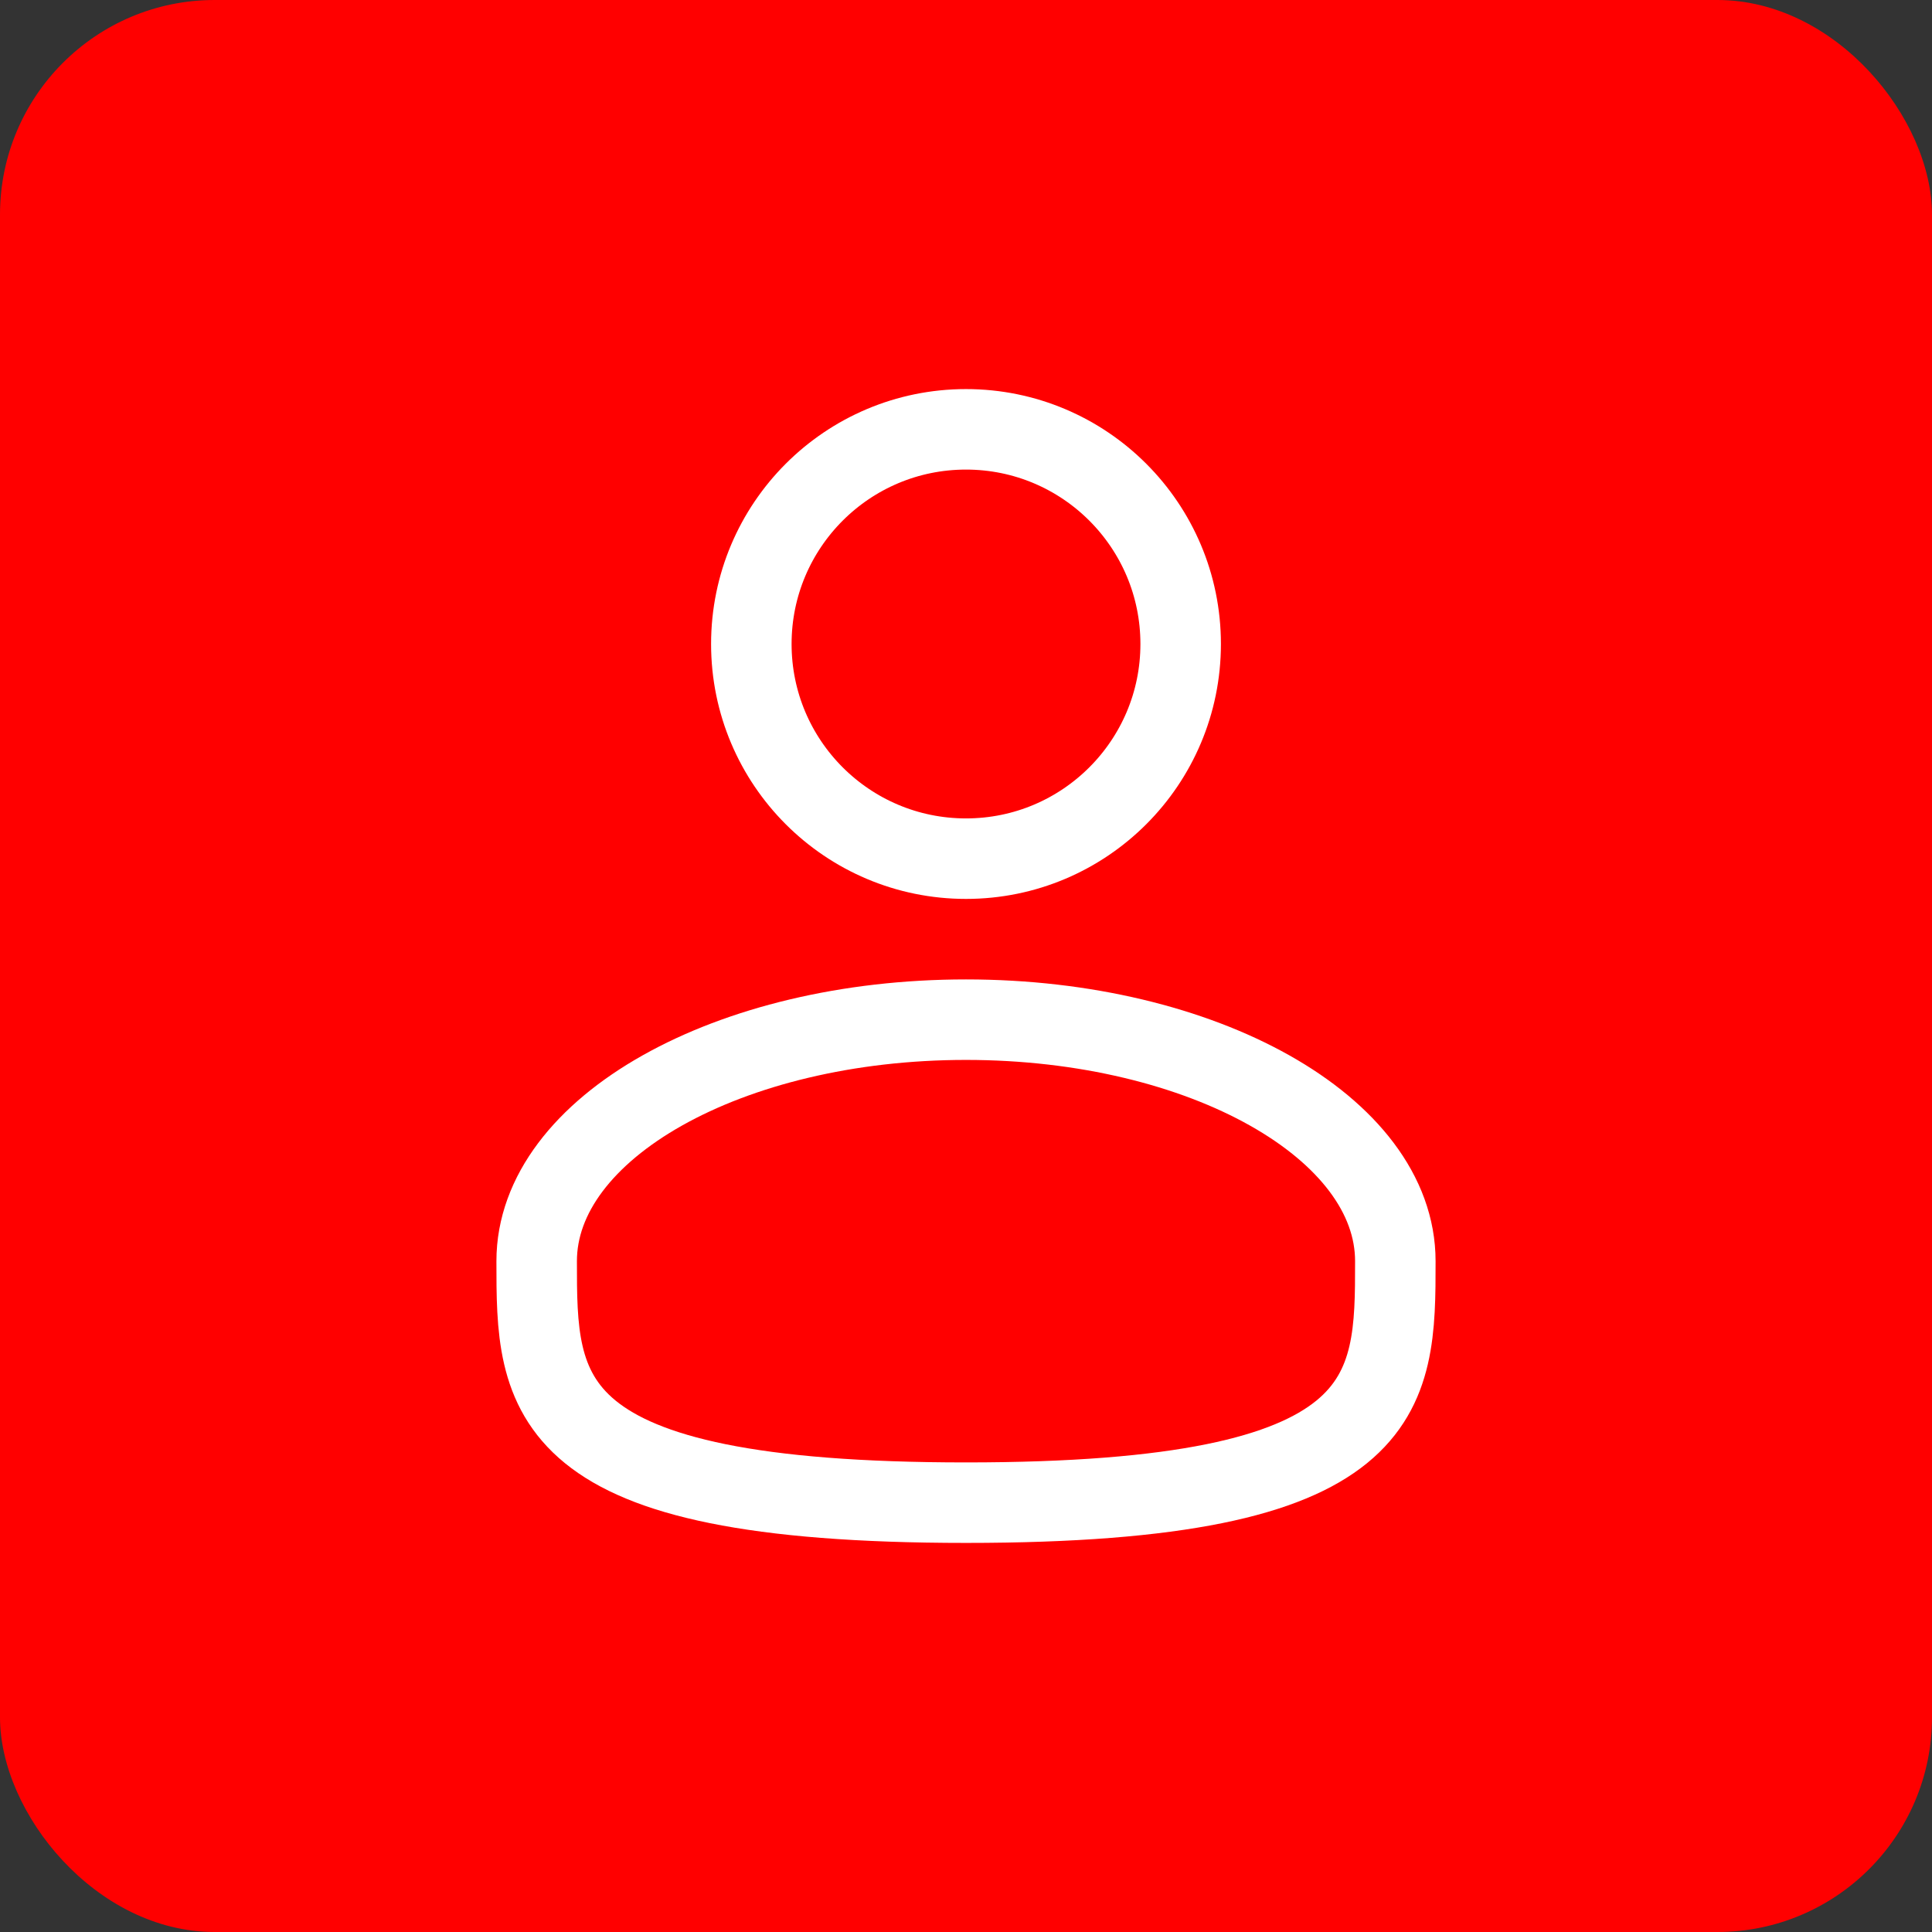 <svg width="36" height="36" viewBox="0 0 36 36" fill="none" xmlns="http://www.w3.org/2000/svg">
<rect x="0" y="0" width="36" height="36" fill="#333333" stroke="none"/>
<rect width="36" height="36" rx="4" fill="#FF0000"/>
<path d="M18 16C20.209 16 22 14.209 22 12C22 9.791 20.209 8 18 8C15.791 8 14 9.791 14 12C14 14.209 15.791 16 18 16Z" stroke="white" stroke-width="1.5"/>
<path d="M26 23.5C26 25.985 26 28 18 28C10 28 10 25.985 10 23.5C10 21.015 13.582 19 18 19C22.418 19 26 21.015 26 23.5Z" stroke="white" stroke-width="1.5"/>
</svg>
